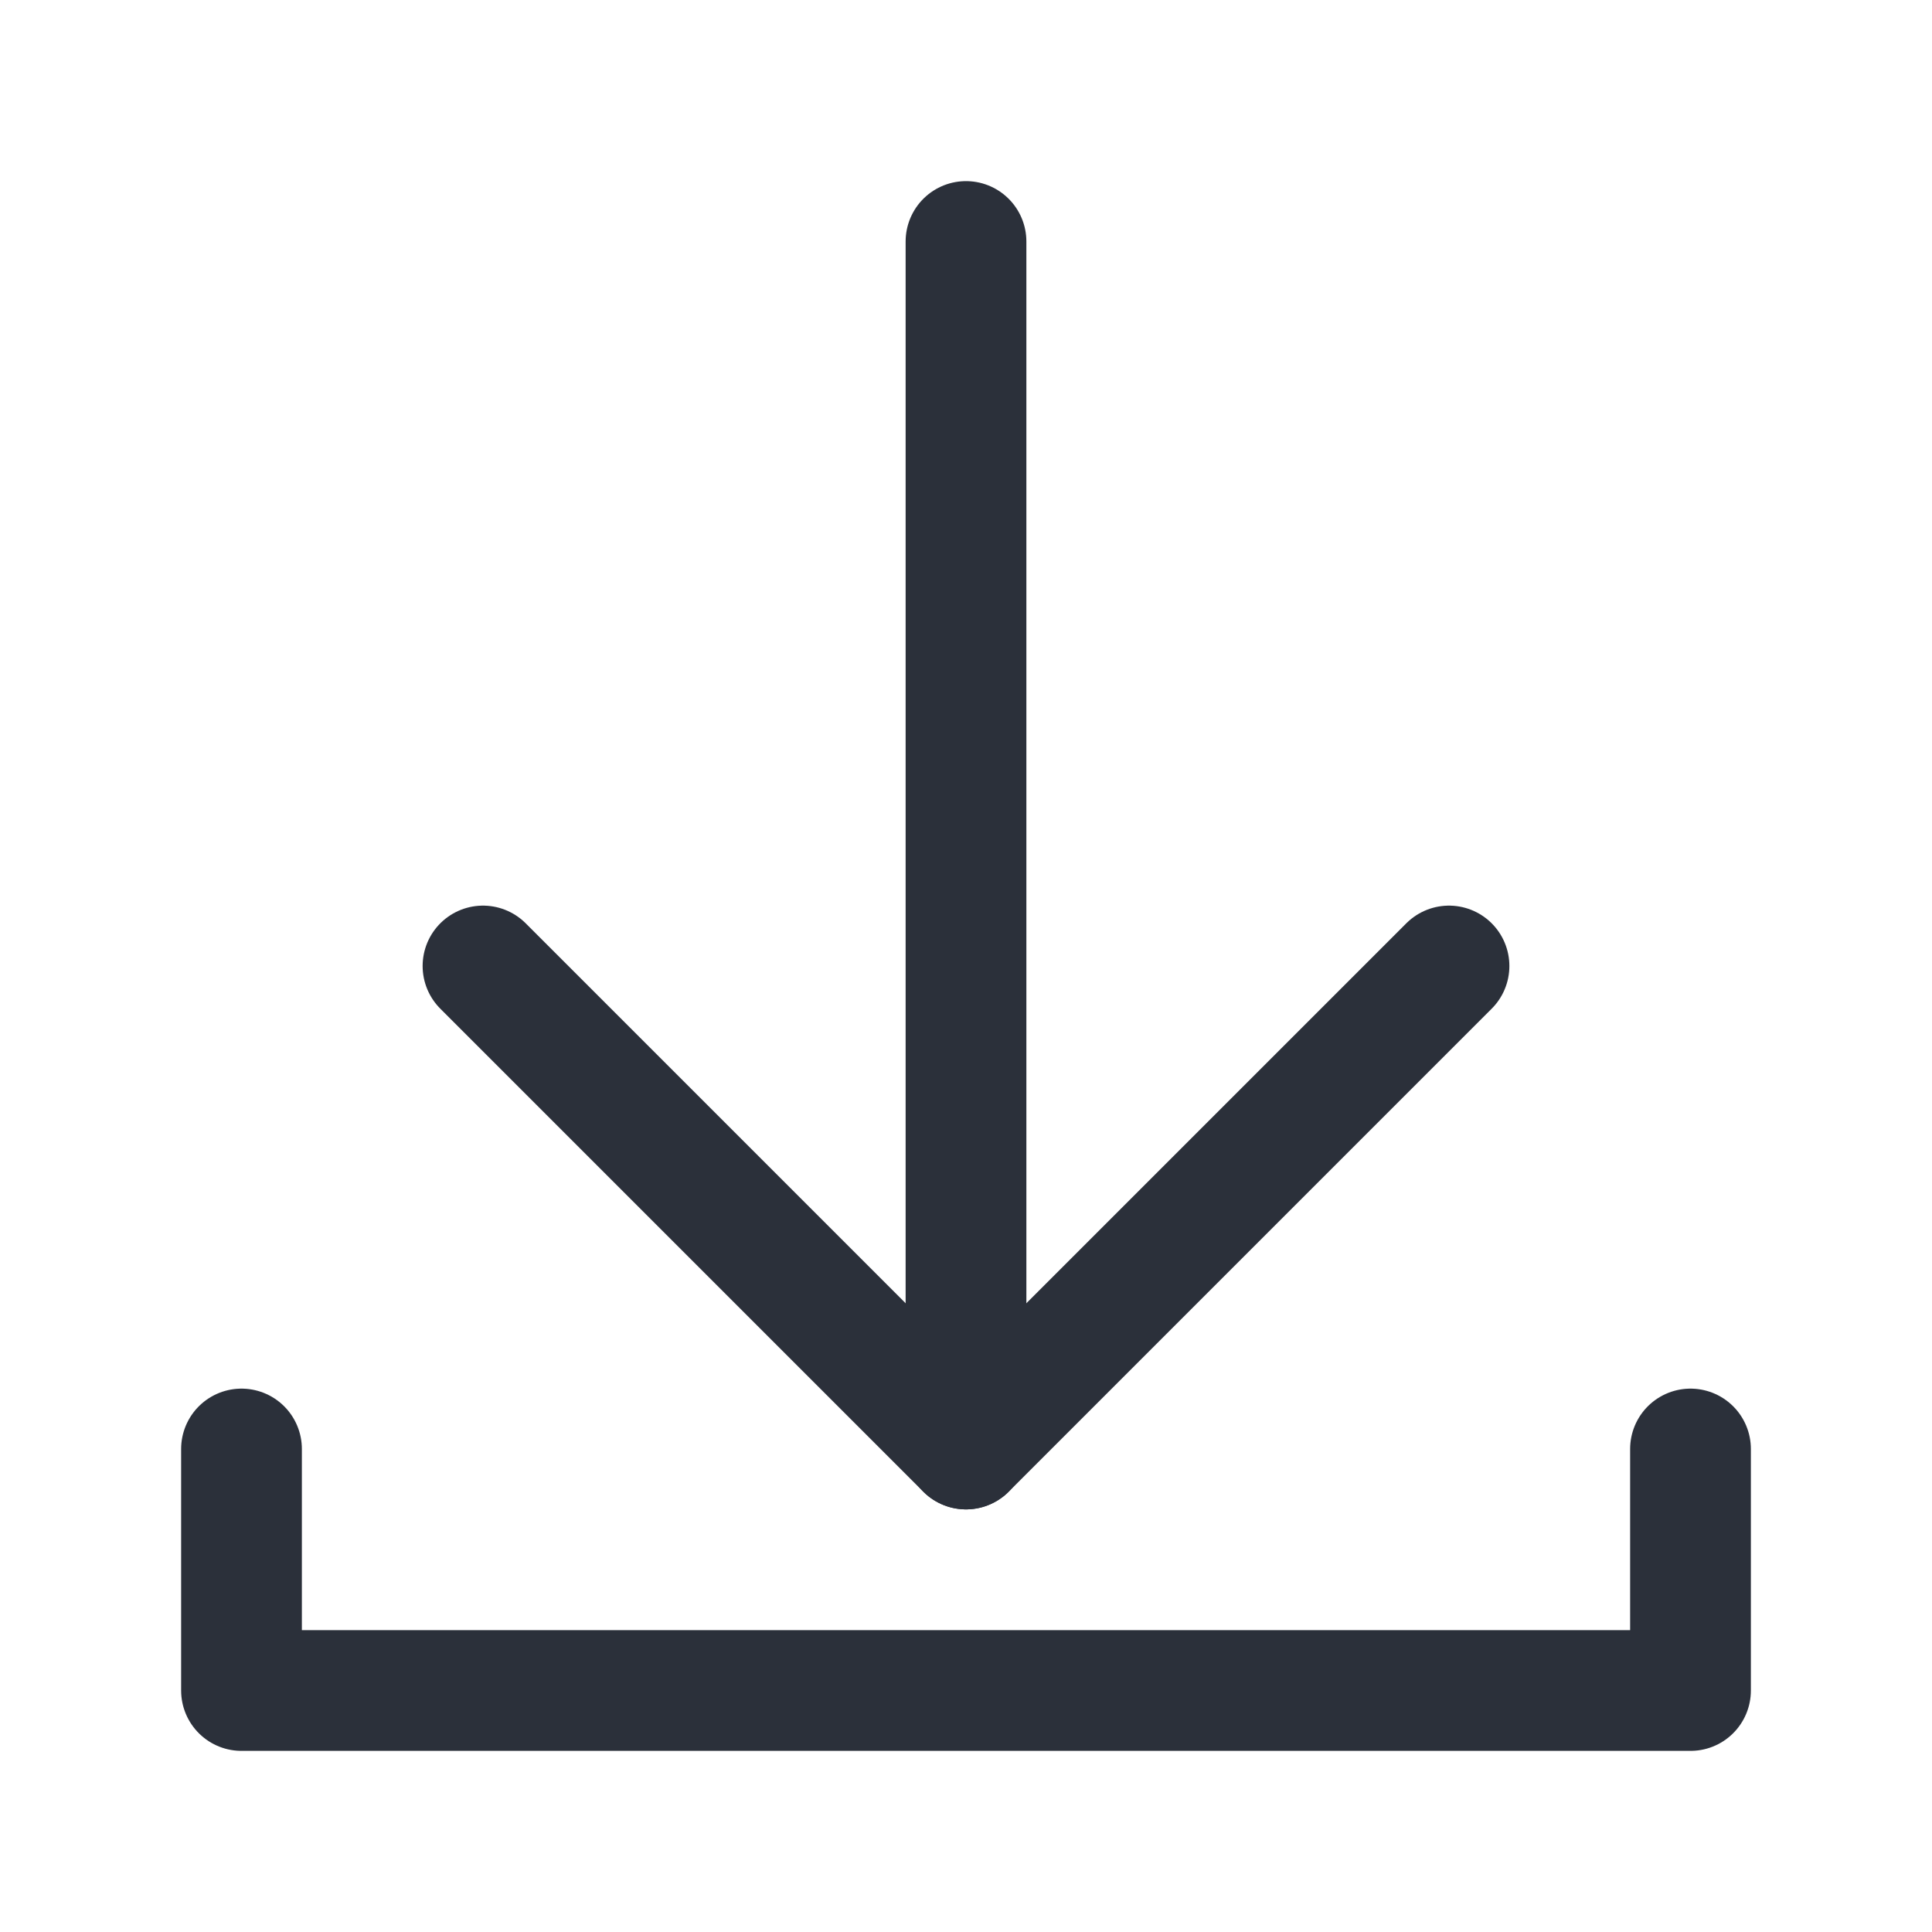 <svg viewBox="0 0 16 16" fill="none" xmlns="http://www.w3.org/2000/svg">
<path d="M8 2L8 12" stroke="#2B303A" stroke-linecap="round"/>
<path d="M14 12L14 14L2 14L2 12" stroke="#2B303A" stroke-linecap="round" stroke-linejoin="round"/>
<path d="M4 8L8 12L12 8" stroke="#2B303A" stroke-linecap="round" stroke-linejoin="round"/>
</svg>
